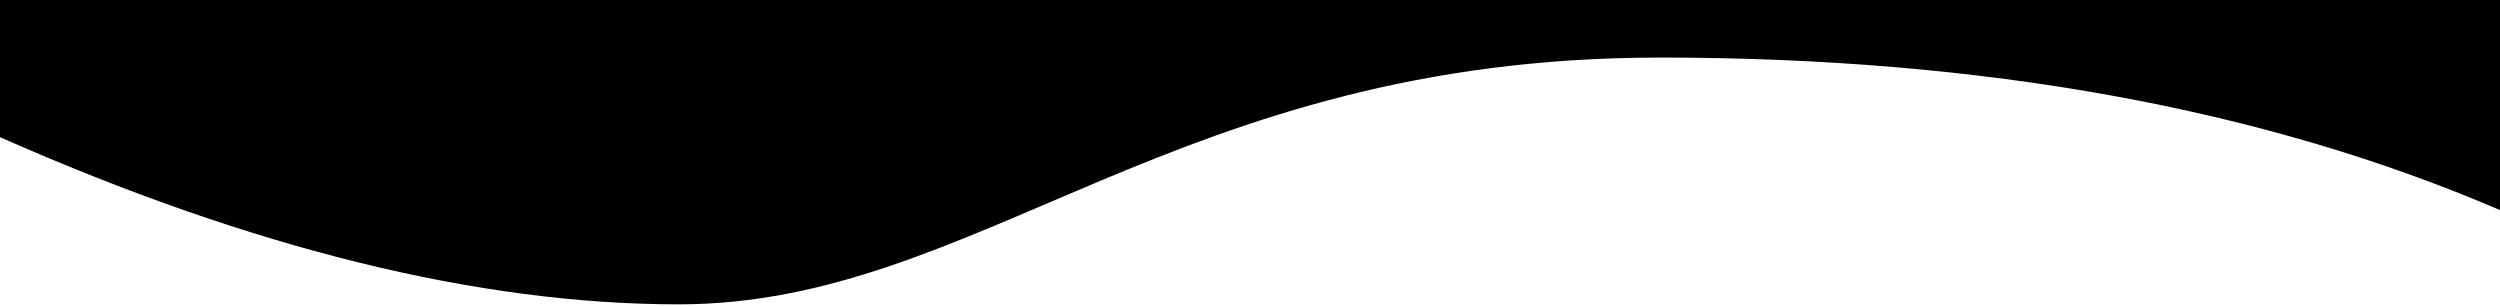 <svg xmlns="http://www.w3.org/2000/svg" xmlns:xlink="http://www.w3.org/1999/xlink" width="1440px" height="176px" viewBox="0 0 1440 176" version="1.1">
    <!-- Generator: Sketch 50.2 (55047) - http://www.bohemiancoding.com/sketch -->
    <title>black-swoop-top-1</title>
    <desc>Created with Sketch.</desc>
    <defs/>
    <g id="Page-1" stroke="none" stroke-width="1" fill="none" fill-rule="evenodd">
        <path d="M1440,121 C1303.594,62.438 1142.282,33.156 956.063,33.156 C676.736,33.156 563.922,175.297 390.93,175.297 C275.602,175.297 145.292,143.198 0,79 L0,0 L1440,0 L1440,121 Z" id="black-swoop-top-1" fill="#000000"/>
    </g>
</svg>